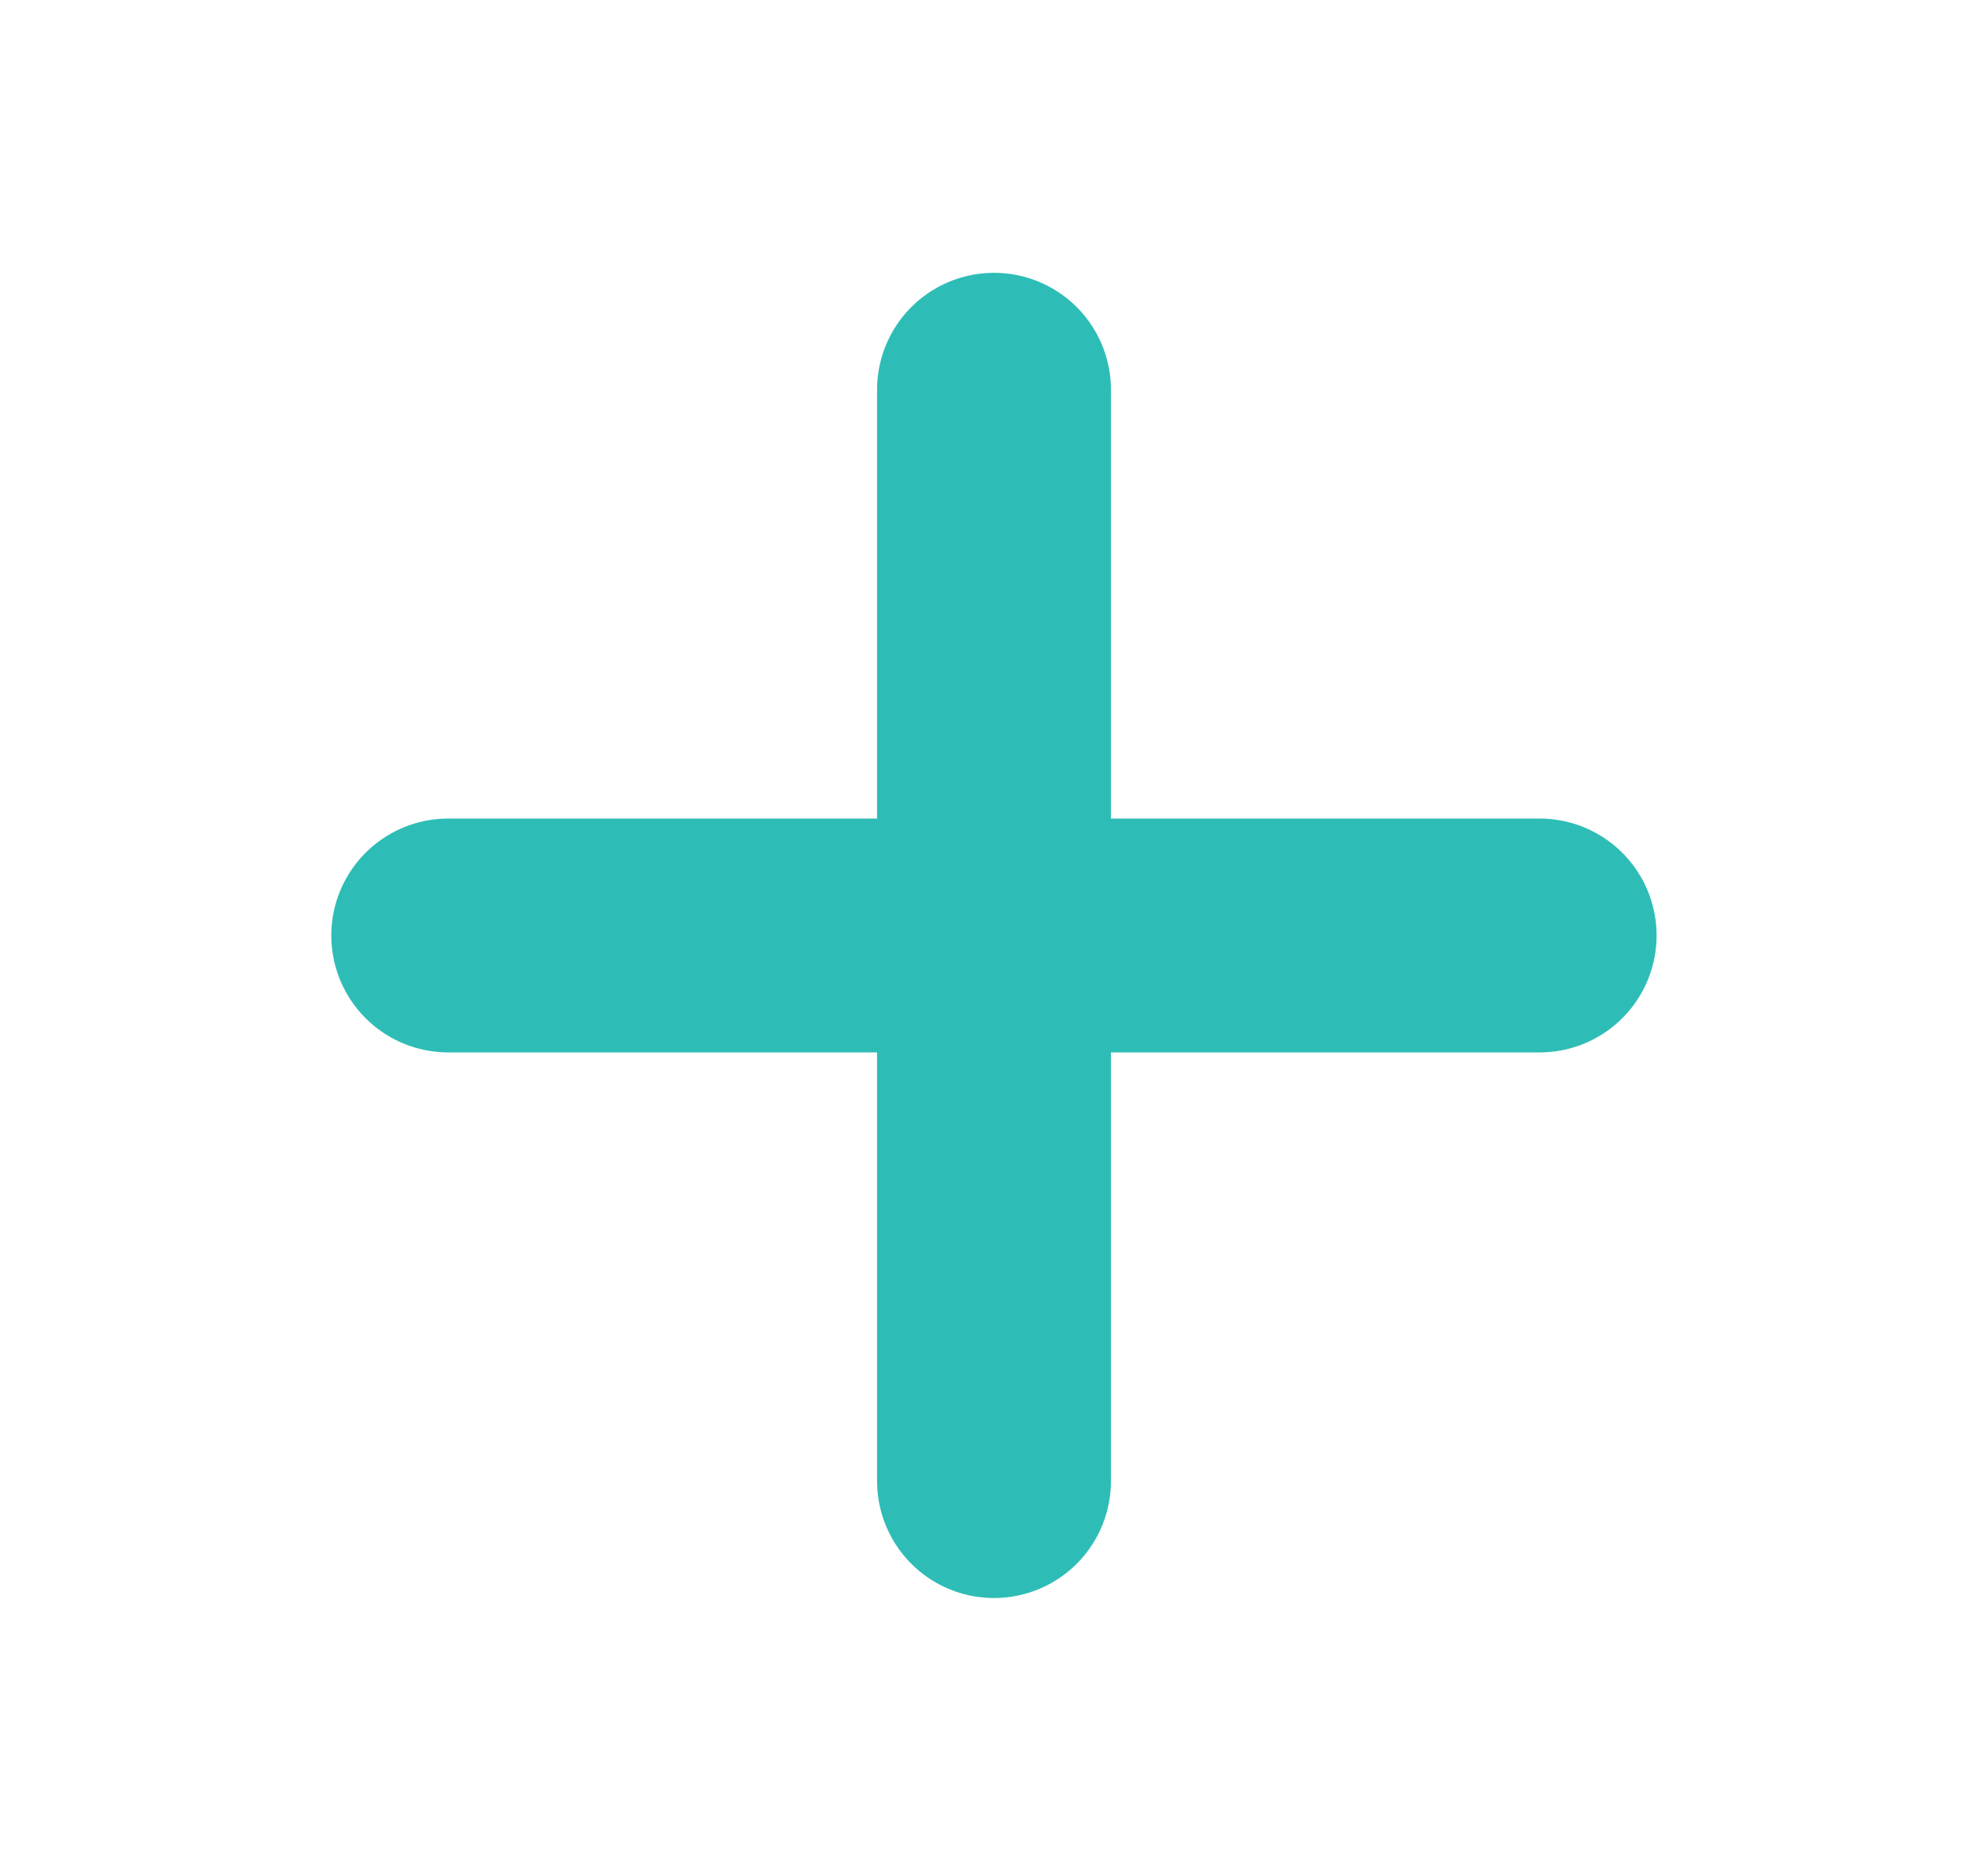 <svg width="17" height="16" viewBox="0 0 17 16" fill="none" xmlns="http://www.w3.org/2000/svg">
<path d="M8.5 3.333V12.666M3.833 8H13.166" stroke="#2EBDB6" stroke-width="2" stroke-linecap="round" stroke-linejoin="round"/>
</svg>
